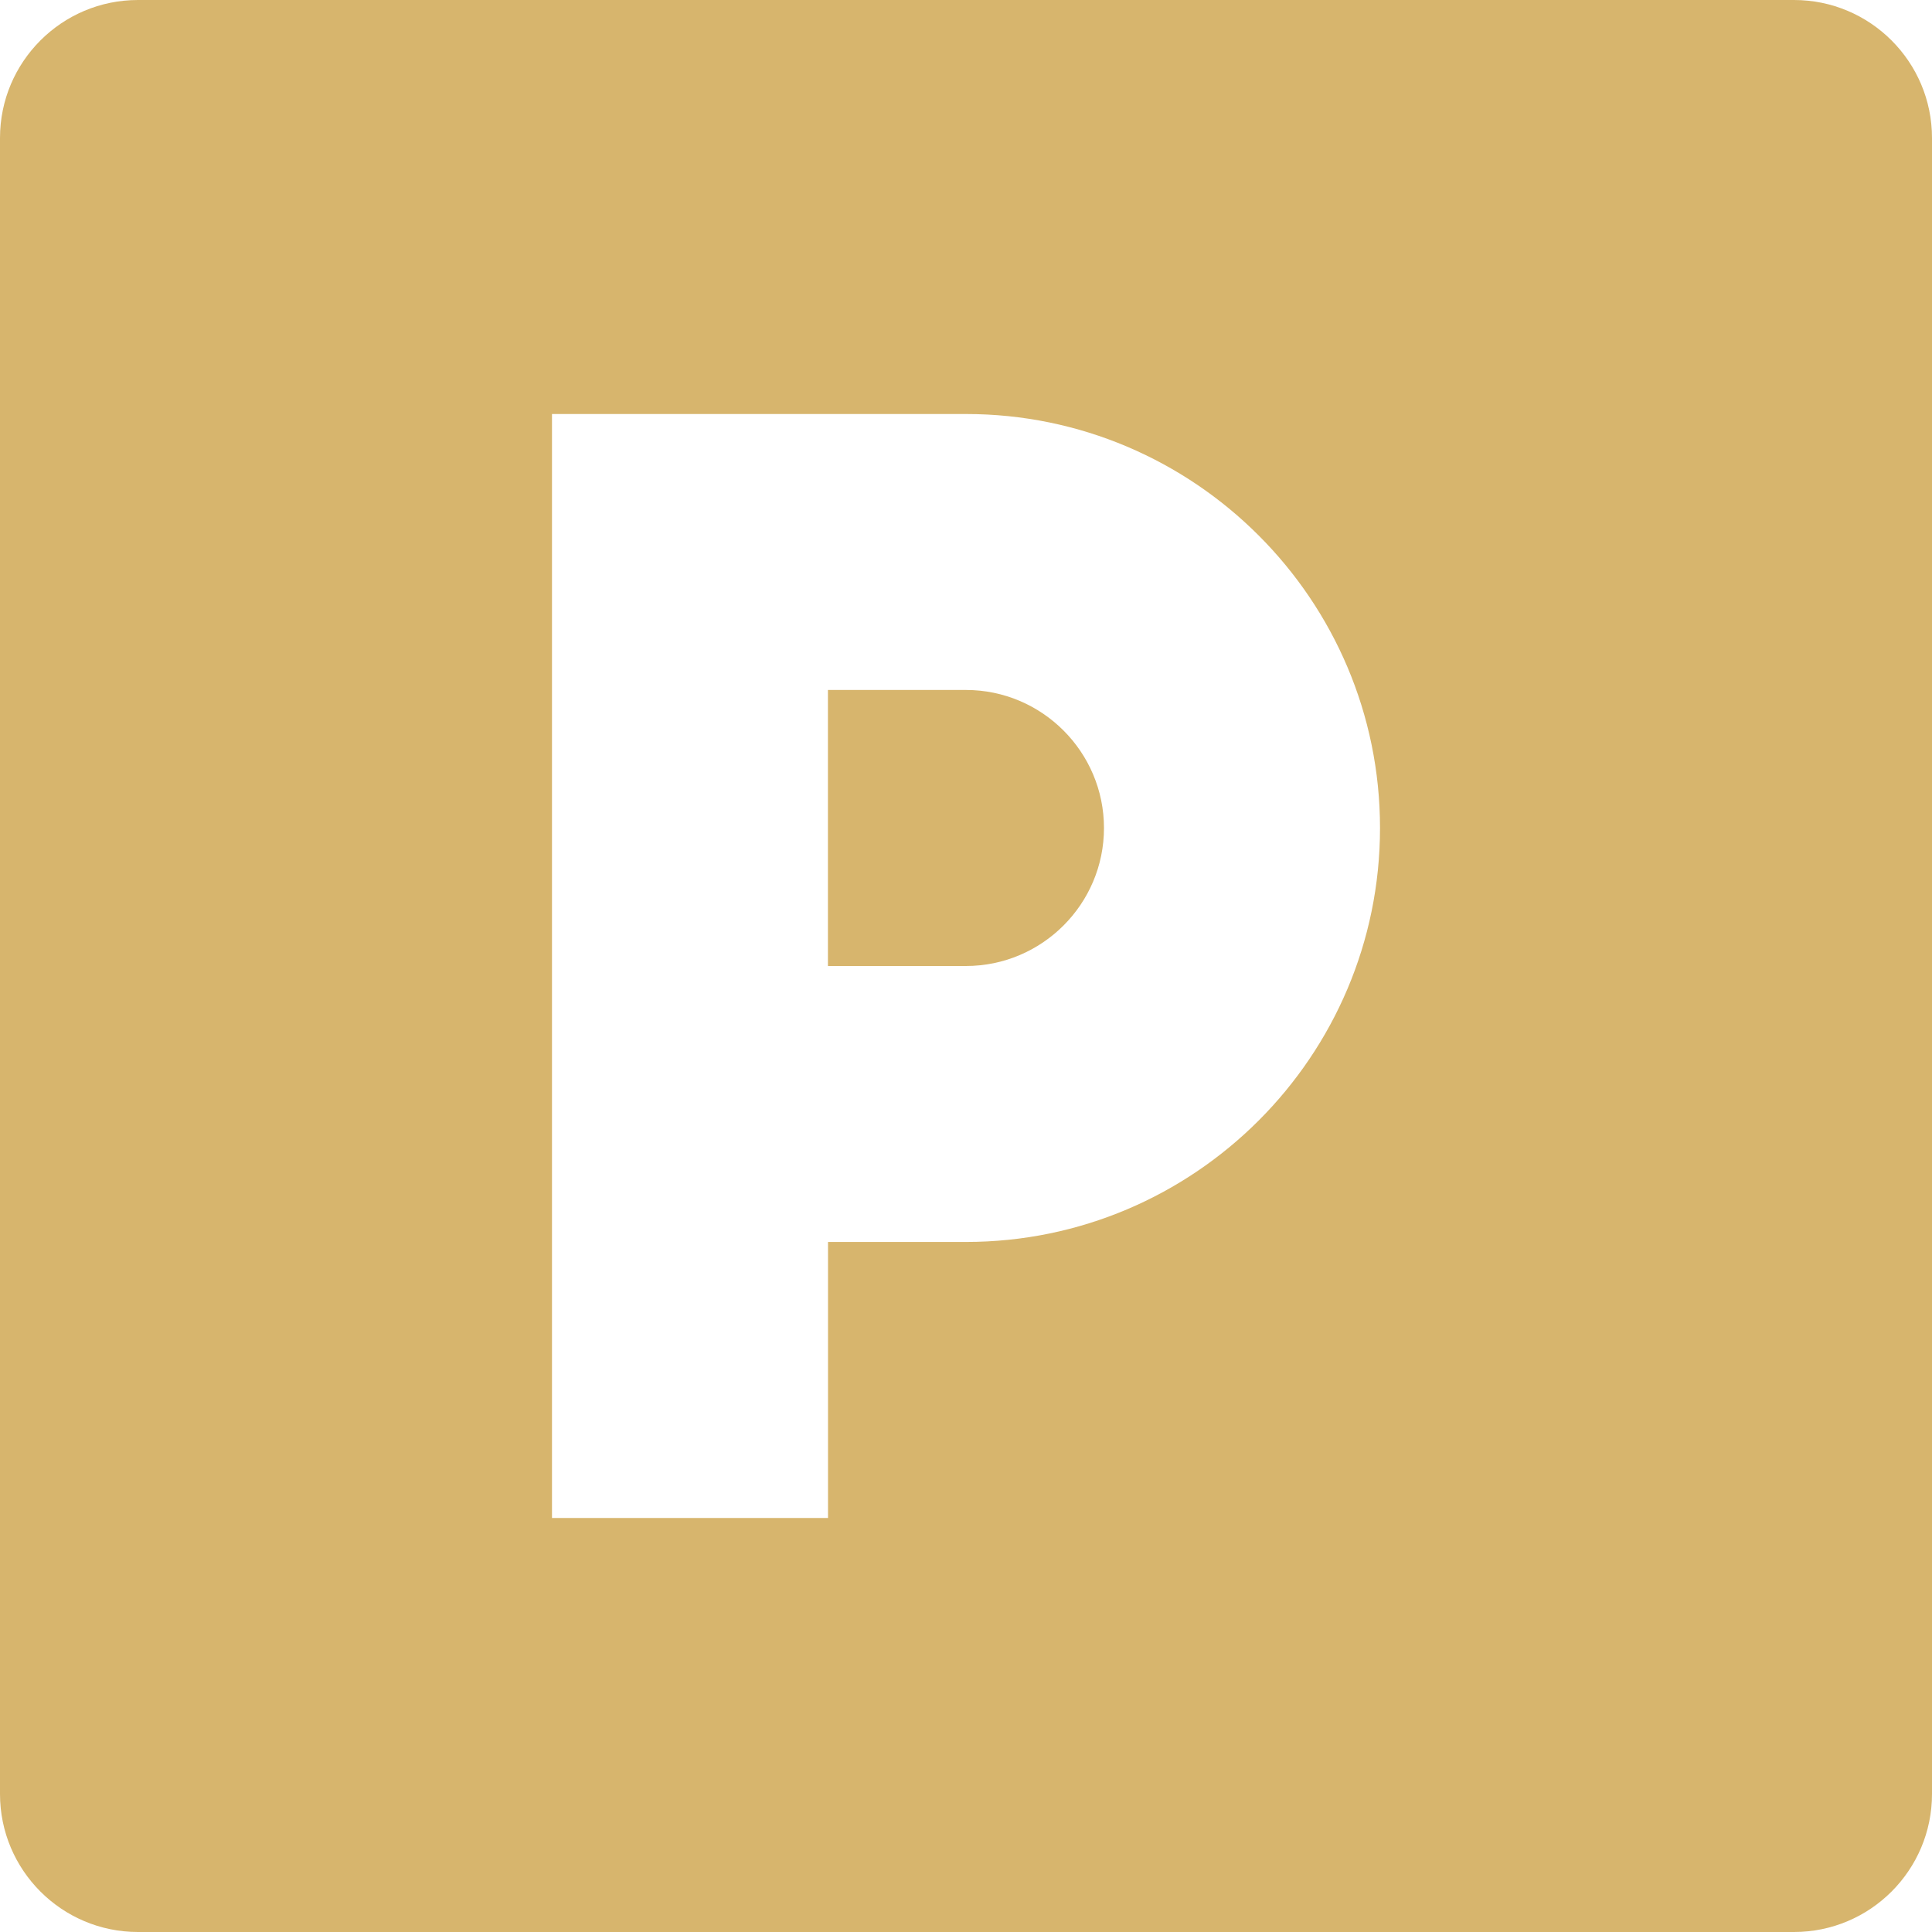<svg width="24" height="24" viewBox="0 0 24 24" fill="none" xmlns="http://www.w3.org/2000/svg">
<g clip-path="url(#clip0)">
<path d="M11.999 8.571H10.285V12H11.999C12.944 12 13.714 11.231 13.714 10.286C13.714 9.341 12.944 8.571 11.999 8.571Z" fill="#D7B56D"/>
<path d="M22.286 0H1.714C0.768 0 0 0.768 0 1.714V22.286C0 23.232 0.768 24 1.714 24H22.286C23.232 24 24 23.232 24 22.286V1.714C24 0.768 23.232 0 22.286 0V0ZM12 15.428H10.286V18.857H6.857V5.143H12C14.836 5.143 17.143 7.45 17.143 10.286C17.143 13.122 14.836 15.428 12 15.428Z" fill="#D7B56D"/>
</g>
<defs>
<clipPath id="clip0">
<rect width="24" height="24" fill="white"/>
</clipPath>
</defs>
</svg>
